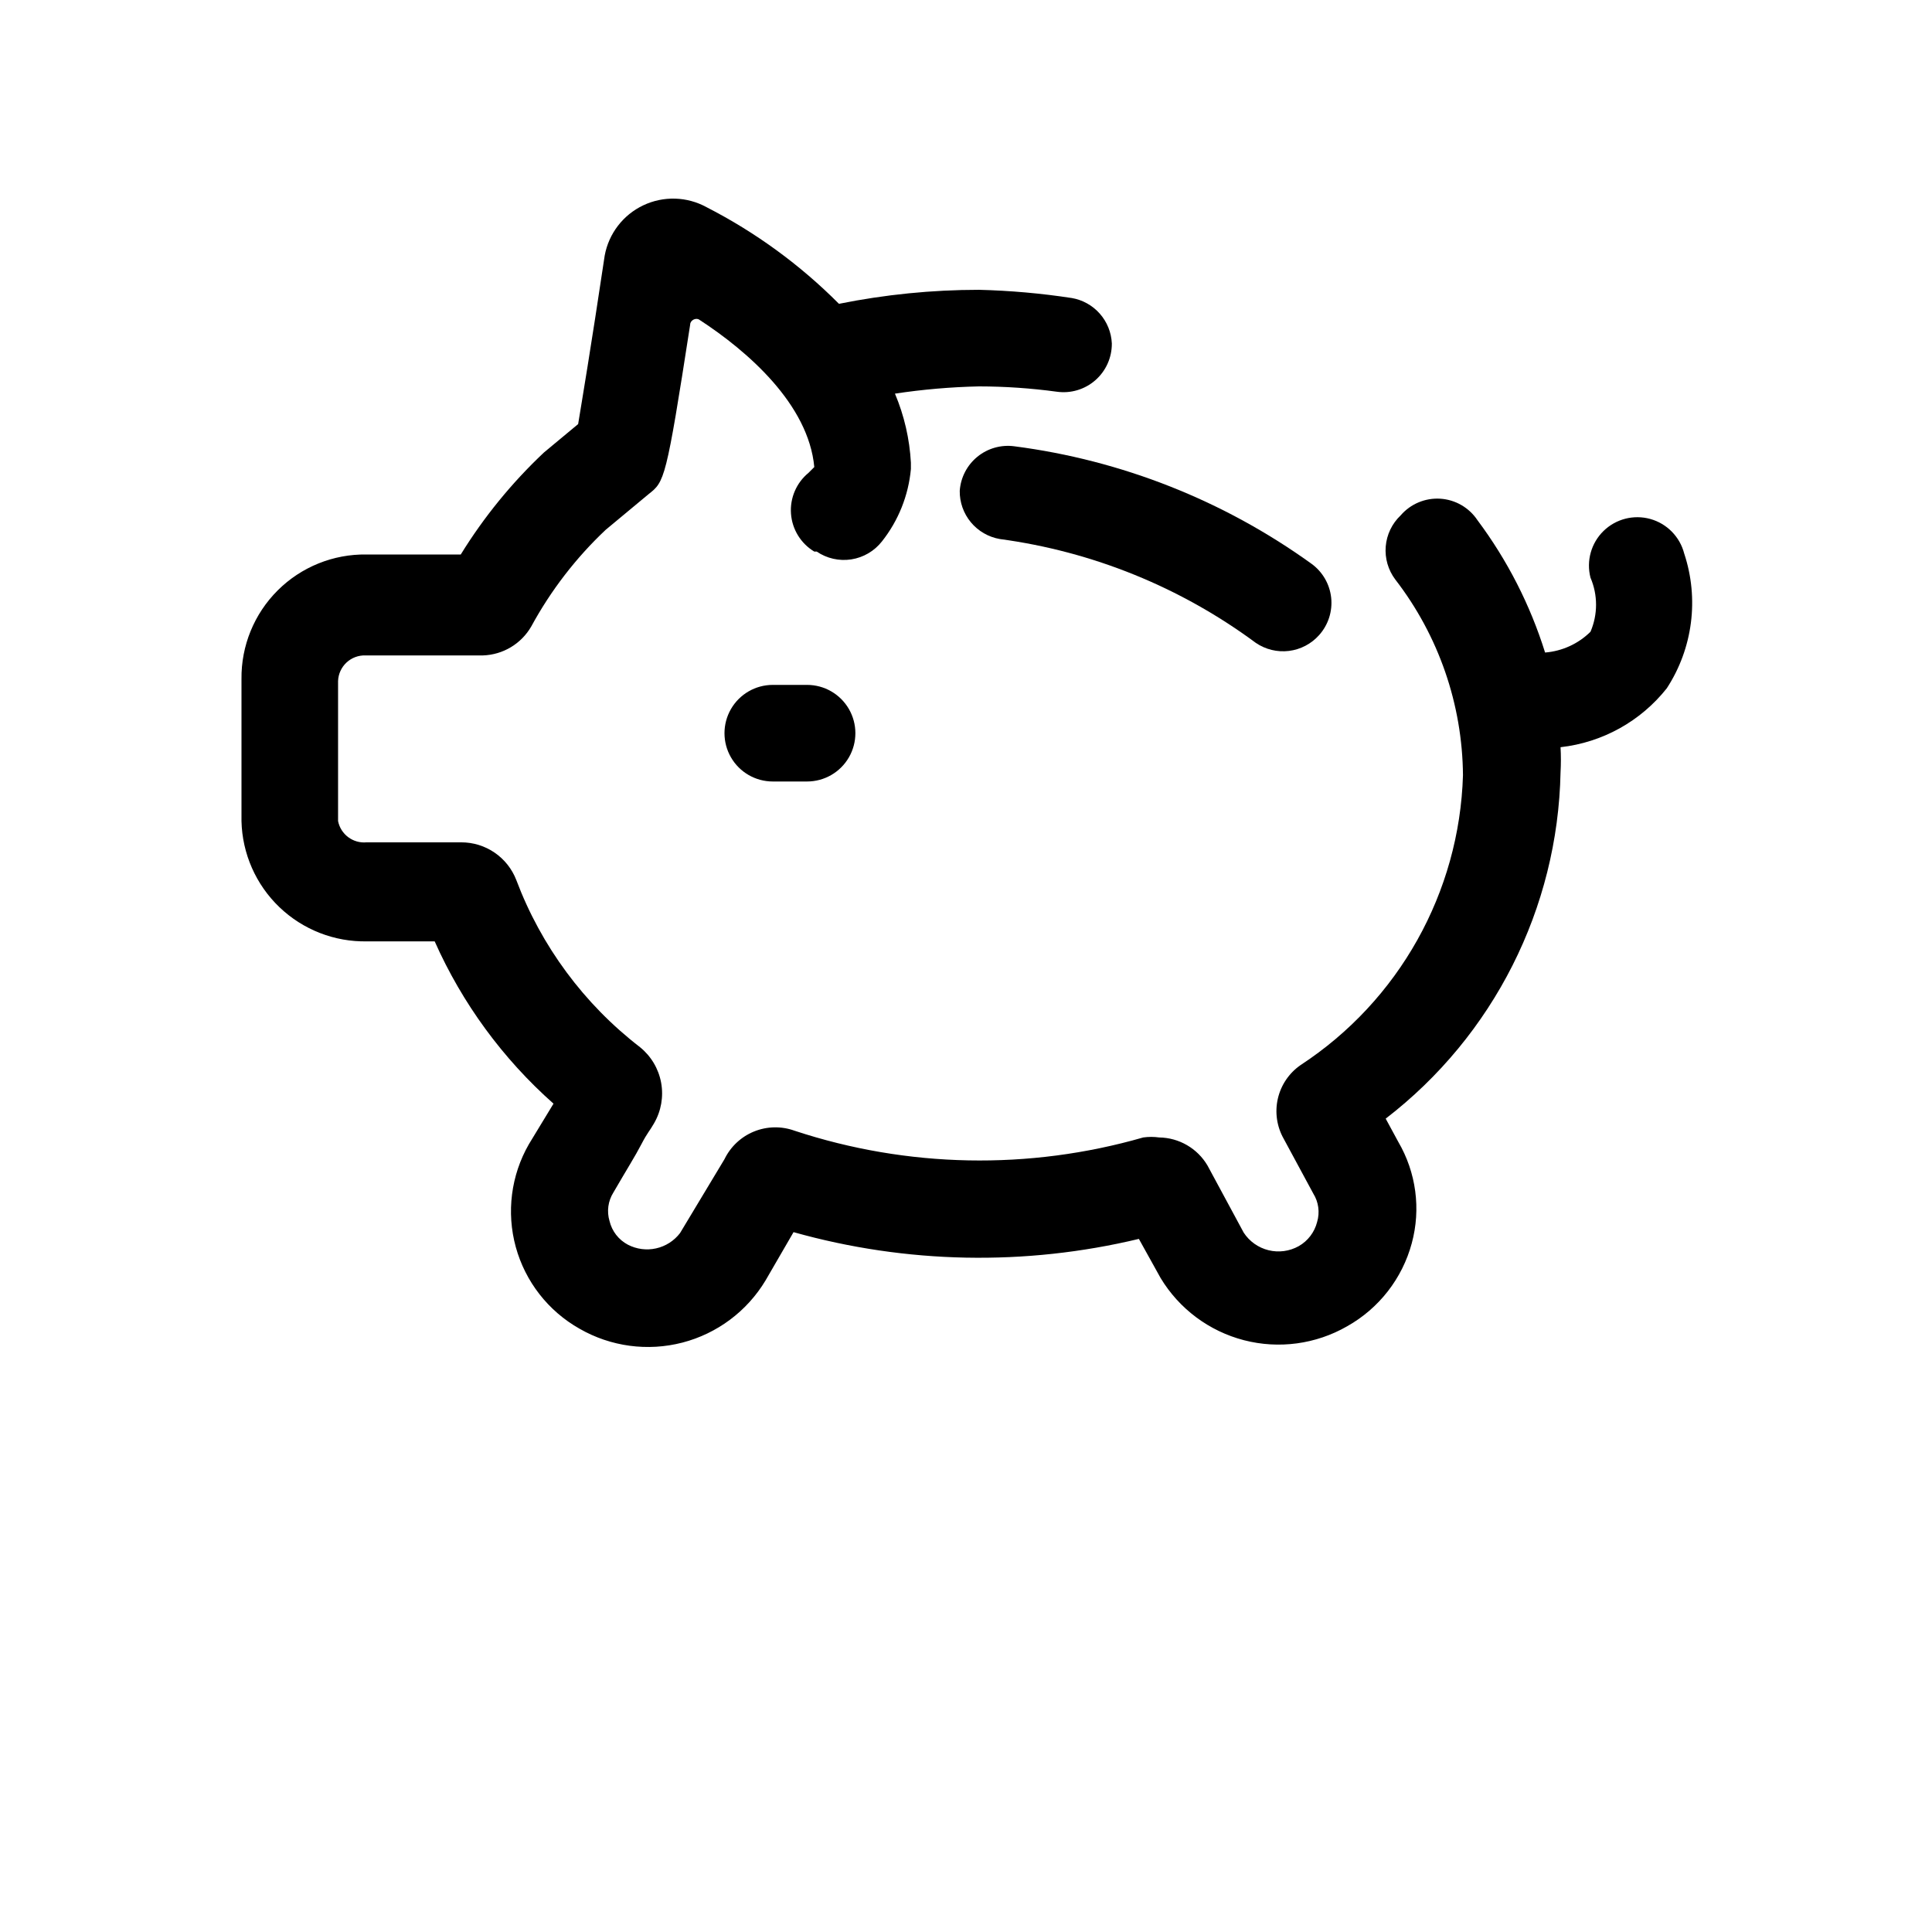 <?xml version="1.0" encoding="UTF-8"?>
<svg width="700pt" height="700pt" version="1.1" viewBox="0 0 700 700" xmlns="http://www.w3.org/2000/svg">
 <g>
  <path d="m292.07 248.15h-12.074c-6.254 0-12.031 3.336-15.156 8.75-3.125 5.418-3.125 12.086 0 17.5 3.125 5.418 8.902 8.75 15.156 8.75h12.426c6.25 0 12.027-3.332 15.156-8.75 3.125-5.414 3.125-12.082 0-17.5-3.129-5.414-8.906-8.75-15.156-8.75z"/>
  <path d="m347.73 177.8c-0.062 4.168 1.367 8.223 4.031 11.43 2.664 3.211 6.383 5.359 10.492 6.07 33.598 4.516 65.504 17.457 92.75 37.625 3.508 2.394 7.773 3.434 11.988 2.918 4.219-0.516 8.105-2.547 10.938-5.719 3.32-3.699 4.914-8.633 4.379-13.574-0.535-4.941-3.144-9.422-7.18-12.324-31.789-22.891-68.777-37.508-107.62-42.527-4.785-0.641-9.625 0.727-13.367 3.777-3.746 3.047-6.062 7.508-6.406 12.324z"/>
  <path d="m388.32 107.98c-11.125-1.703-22.348-2.695-33.598-2.977-17.043 0.008-34.043 1.707-50.75 5.074-14.047-14.113-30.23-25.922-47.953-35-7.09-3.898-15.621-4.156-22.938-0.691-7.312 3.465-12.516 10.234-13.984 18.191-5.074 33.949-8.227 52.5-9.625 61.074l-12.426 10.324v0.004c-11.609 10.934-21.73 23.348-30.102 36.922h-34.125c-12.047-0.188-23.66 4.5-32.195 13.004-8.539 8.504-13.273 20.098-13.129 32.148v51.449c0.277 11.805 5.219 23.02 13.746 31.188 8.531 8.168 19.949 12.621 31.754 12.387h24.5c9.98 22.453 24.66 42.504 43.051 58.801l-8.926 14.699c-6.481 11.289-8.188 24.699-4.738 37.254 3.453 12.551 11.773 23.207 23.113 29.598 11.285 6.484 24.664 8.285 37.262 5.016 12.602-3.273 23.41-11.359 30.113-22.516l10.148-17.5c40.816 11.484 83.895 12.328 125.12 2.449l7.875 14.176c6.734 11.172 17.578 19.258 30.207 22.531 12.625 3.269 26.031 1.465 37.344-5.031 11.551-6.469 20.004-17.32 23.449-30.102 3.363-12.41 1.598-25.652-4.898-36.75l-4.551-8.398c39.062-30.047 62.367-76.207 63.352-125.48 0.168-3.031 0.168-6.066 0-9.098 15.168-1.699 29.027-9.387 38.5-21.352 9.422-14.469 11.742-32.441 6.301-48.824-1.566-6.066-6.246-10.836-12.277-12.516-6.035-1.676-12.504-0.008-16.977 4.375-4.469 4.387-6.262 10.824-4.699 16.891 2.688 6.258 2.688 13.344 0 19.598-4.426 4.367-10.25 7.031-16.449 7.527-5.391-17.258-13.676-33.469-24.5-47.949-3.027-4.559-8.016-7.441-13.477-7.785-5.465-0.34-10.773 1.891-14.348 6.035-3.129 2.961-5.059 6.973-5.414 11.27-0.355 4.293 0.887 8.566 3.488 12.004 15.684 20.32 24.289 45.211 24.5 70.875-1.277 42.5-23.23 81.703-58.801 105-4.188 2.883-7.141 7.234-8.277 12.195-1.133 4.957-0.363 10.16 2.152 14.578l10.676 19.773v0.004c1.934 3.078 2.445 6.84 1.402 10.324-0.934 3.699-3.336 6.863-6.652 8.75-3.328 1.863-7.238 2.394-10.941 1.484-3.703-0.91-6.922-3.191-9.008-6.383l-13.125-24.328c-3.664-6.203-10.297-10.051-17.5-10.148-1.914-0.27-3.859-0.27-5.773 0-41.406 11.91-85.441 11.055-126.35-2.449-4.758-1.719-9.984-1.613-14.668 0.293-4.688 1.906-8.5 5.481-10.707 10.031l-16.102 26.773c-2.152 2.812-5.227 4.777-8.684 5.543-3.457 0.77-7.074 0.293-10.215-1.34-3.352-1.766-5.773-4.894-6.648-8.578-1.047-3.481-0.535-7.246 1.398-10.324 5.074-8.75 7.875-13.125 10.148-17.5 2.273-4.375 2.977-4.727 4.551-7.523 2.609-4.453 3.531-9.695 2.602-14.77-0.934-5.074-3.656-9.645-7.676-12.883-20.27-15.625-35.781-36.594-44.801-60.547-1.555-4.027-4.297-7.484-7.856-9.922-3.562-2.438-7.777-3.738-12.094-3.731h-34.301c-4.902 0.453-9.359-2.867-10.324-7.699v-50.75c0.09-2.555 1.195-4.965 3.066-6.707 1.871-1.738 4.356-2.664 6.91-2.566h42.523c7.258-0.242 13.875-4.211 17.5-10.5 7.074-13.02 16.172-24.836 26.949-35l15.574-12.949c5.773-4.551 6.301-4.898 15.051-61.426 0-1.574 2.102-2.625 3.324-1.75 17.5 11.375 39.551 30.625 41.648 53.375l-2.102 2.102 0.004-0.004c-4.394 3.613-6.762 9.133-6.344 14.809 0.418 5.672 3.566 10.789 8.445 13.719h0.875c3.668 2.496 8.152 3.508 12.539 2.824 4.383-0.684 8.348-3.008 11.086-6.5 5.977-7.543 9.625-16.668 10.5-26.25v-2.277c-0.469-8.609-2.422-17.078-5.777-25.023 10.086-1.527 20.254-2.406 30.453-2.625 9.422 0.012 18.836 0.656 28.172 1.926 5.051 0.715 10.16-0.809 13.992-4.172 3.832-3.363 6.008-8.23 5.961-13.328-0.184-3.988-1.723-7.793-4.367-10.785-2.641-2.992-6.227-4.992-10.16-5.664z"/>
 </g>
</svg>
